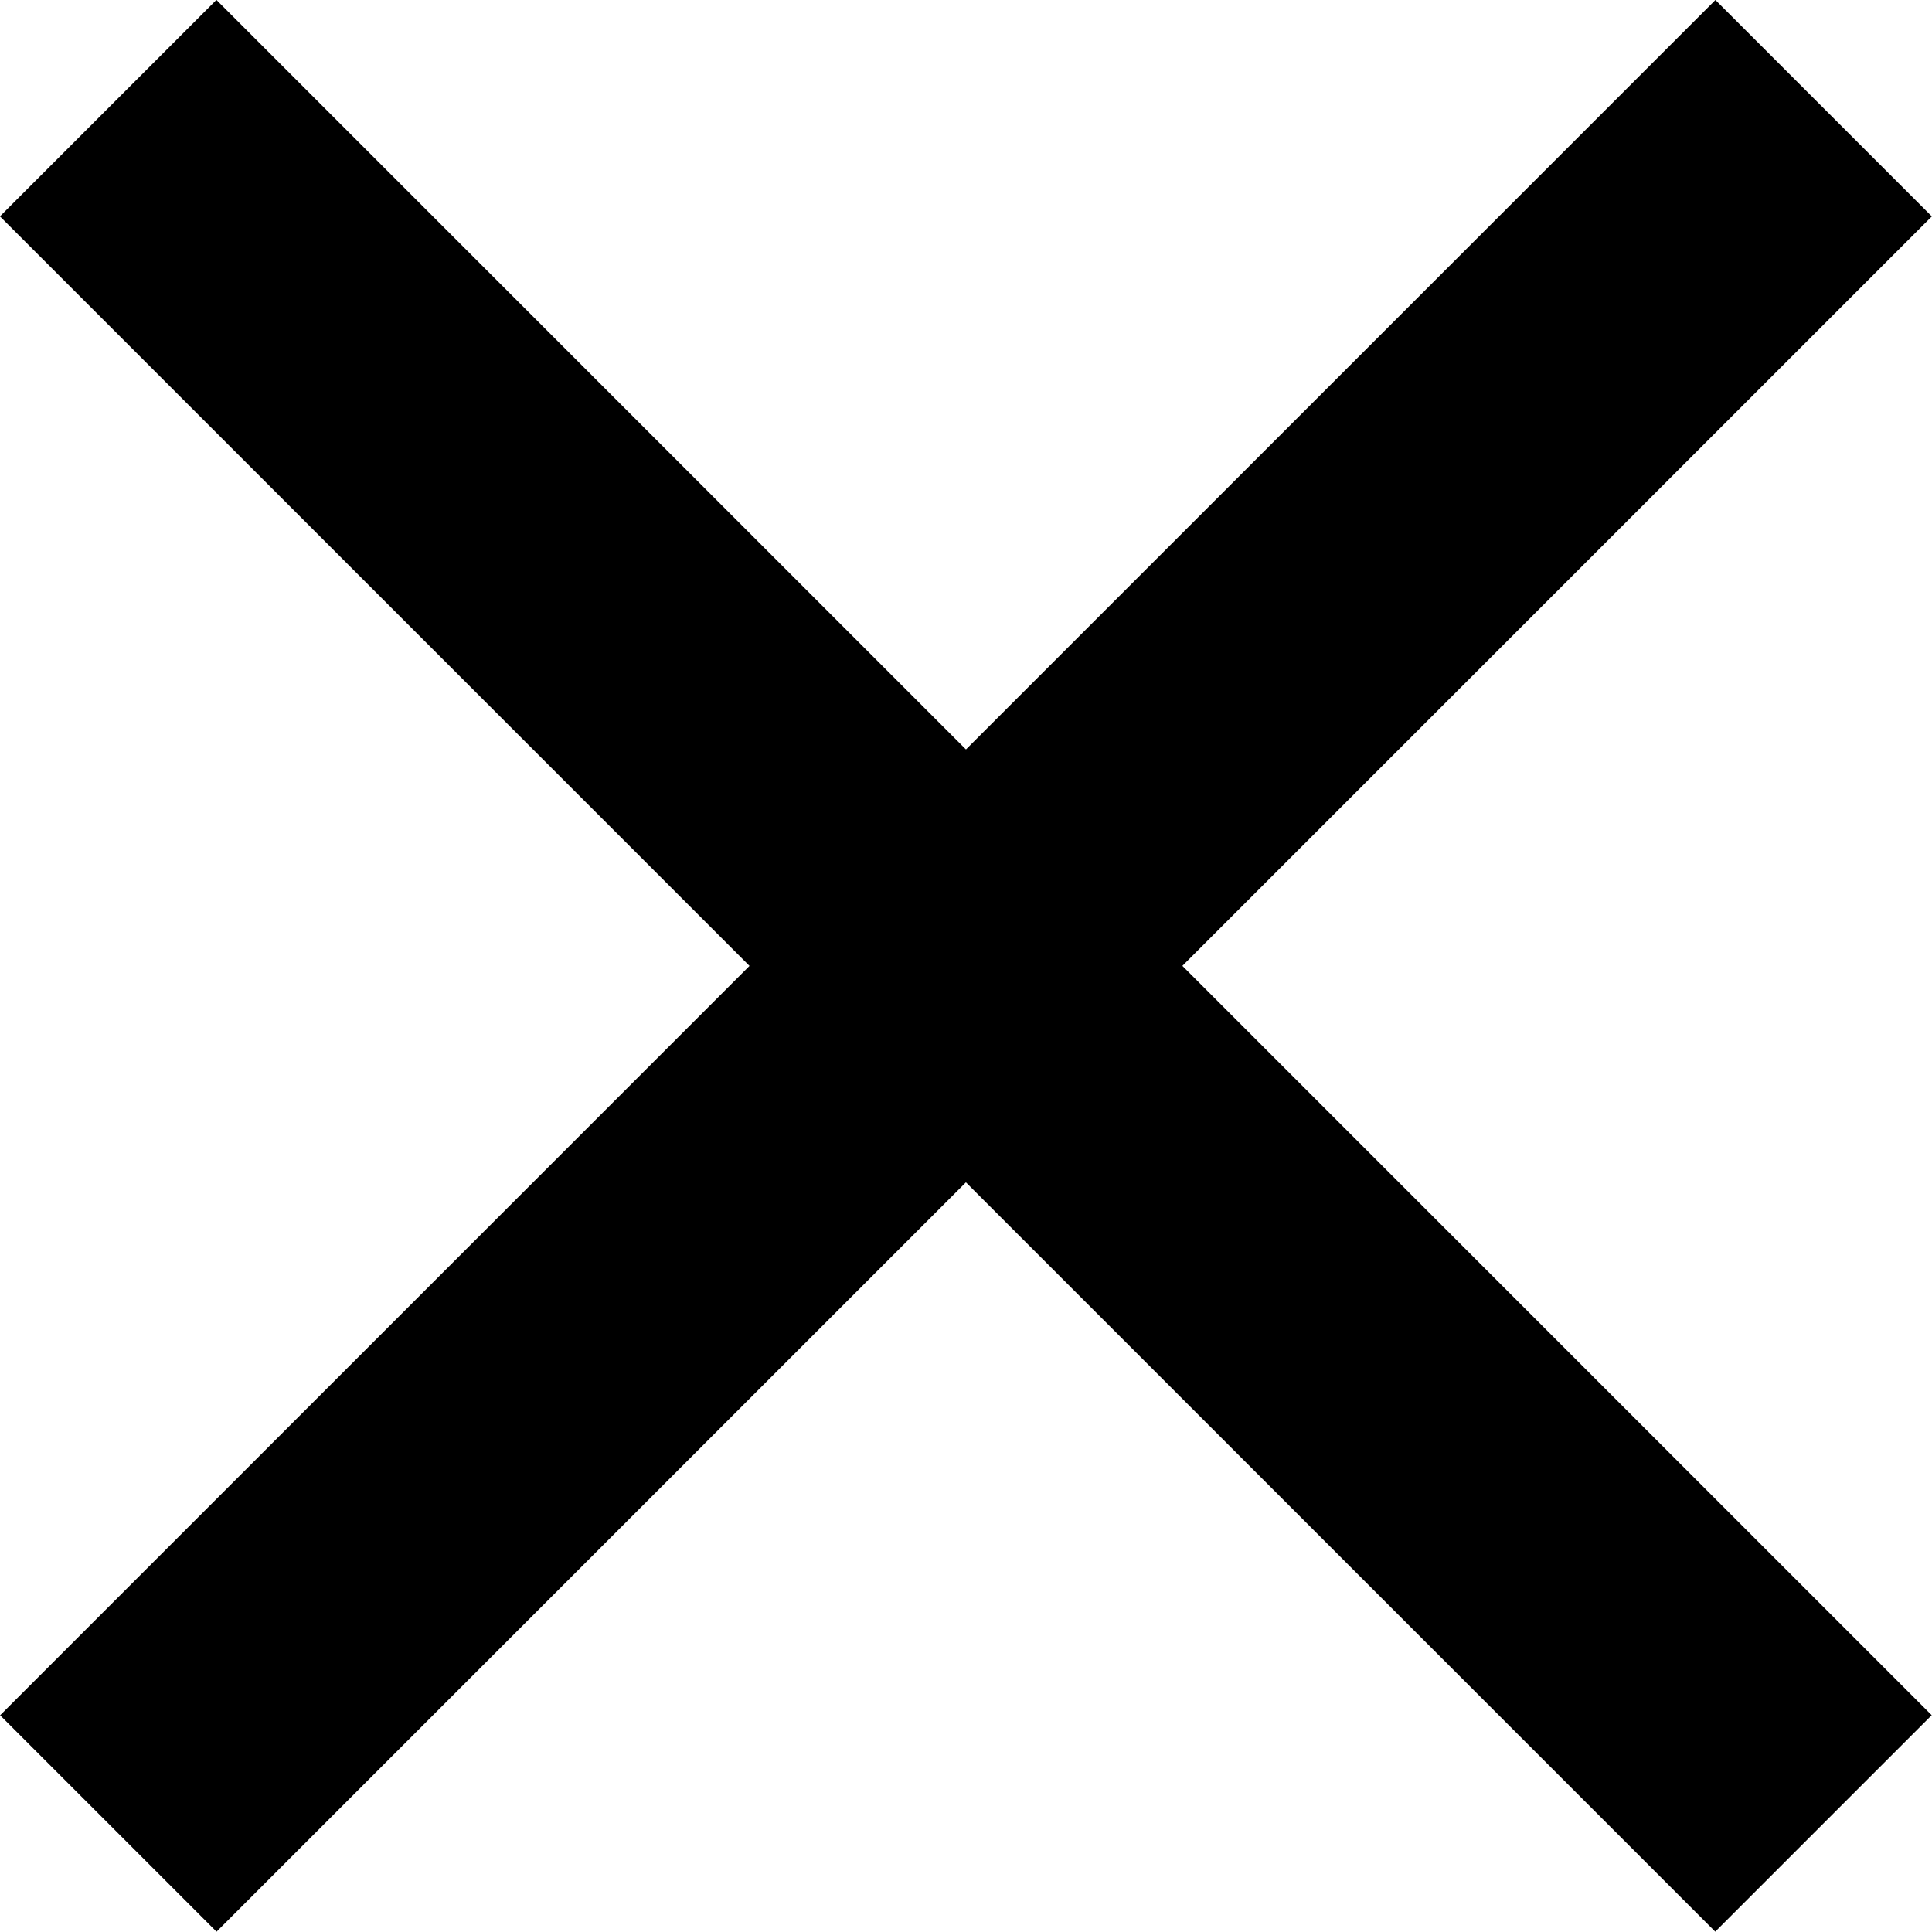 <?xml version="1.0" encoding="utf-8"?>
<!-- Generator: Adobe Illustrator 15.1.0, SVG Export Plug-In . SVG Version: 6.00 Build 0)  -->
<!DOCTYPE svg PUBLIC "-//W3C//DTD SVG 1.1//EN" "http://www.w3.org/Graphics/SVG/1.1/DTD/svg11.dtd">
<svg version="1.1" id="Layer_1" xmlns="http://www.w3.org/2000/svg" xmlns:xlink="http://www.w3.org/1999/xlink" x="0px" y="0px"
	 width="32px" height="32px" viewBox="0 0 32 32" enable-background="new 0 0 32 32" xml:space="preserve">
<rect x="13.465" y="-4.093" transform="matrix(0.707 -0.707 0.707 0.707 -6.627 15.997)" width="5.071" height="40.185"/>
<rect x="13.465" y="-4.092" transform="matrix(0.707 0.707 -0.707 0.707 16 -6.627)" width="5.07" height="40.185"/>
</svg>